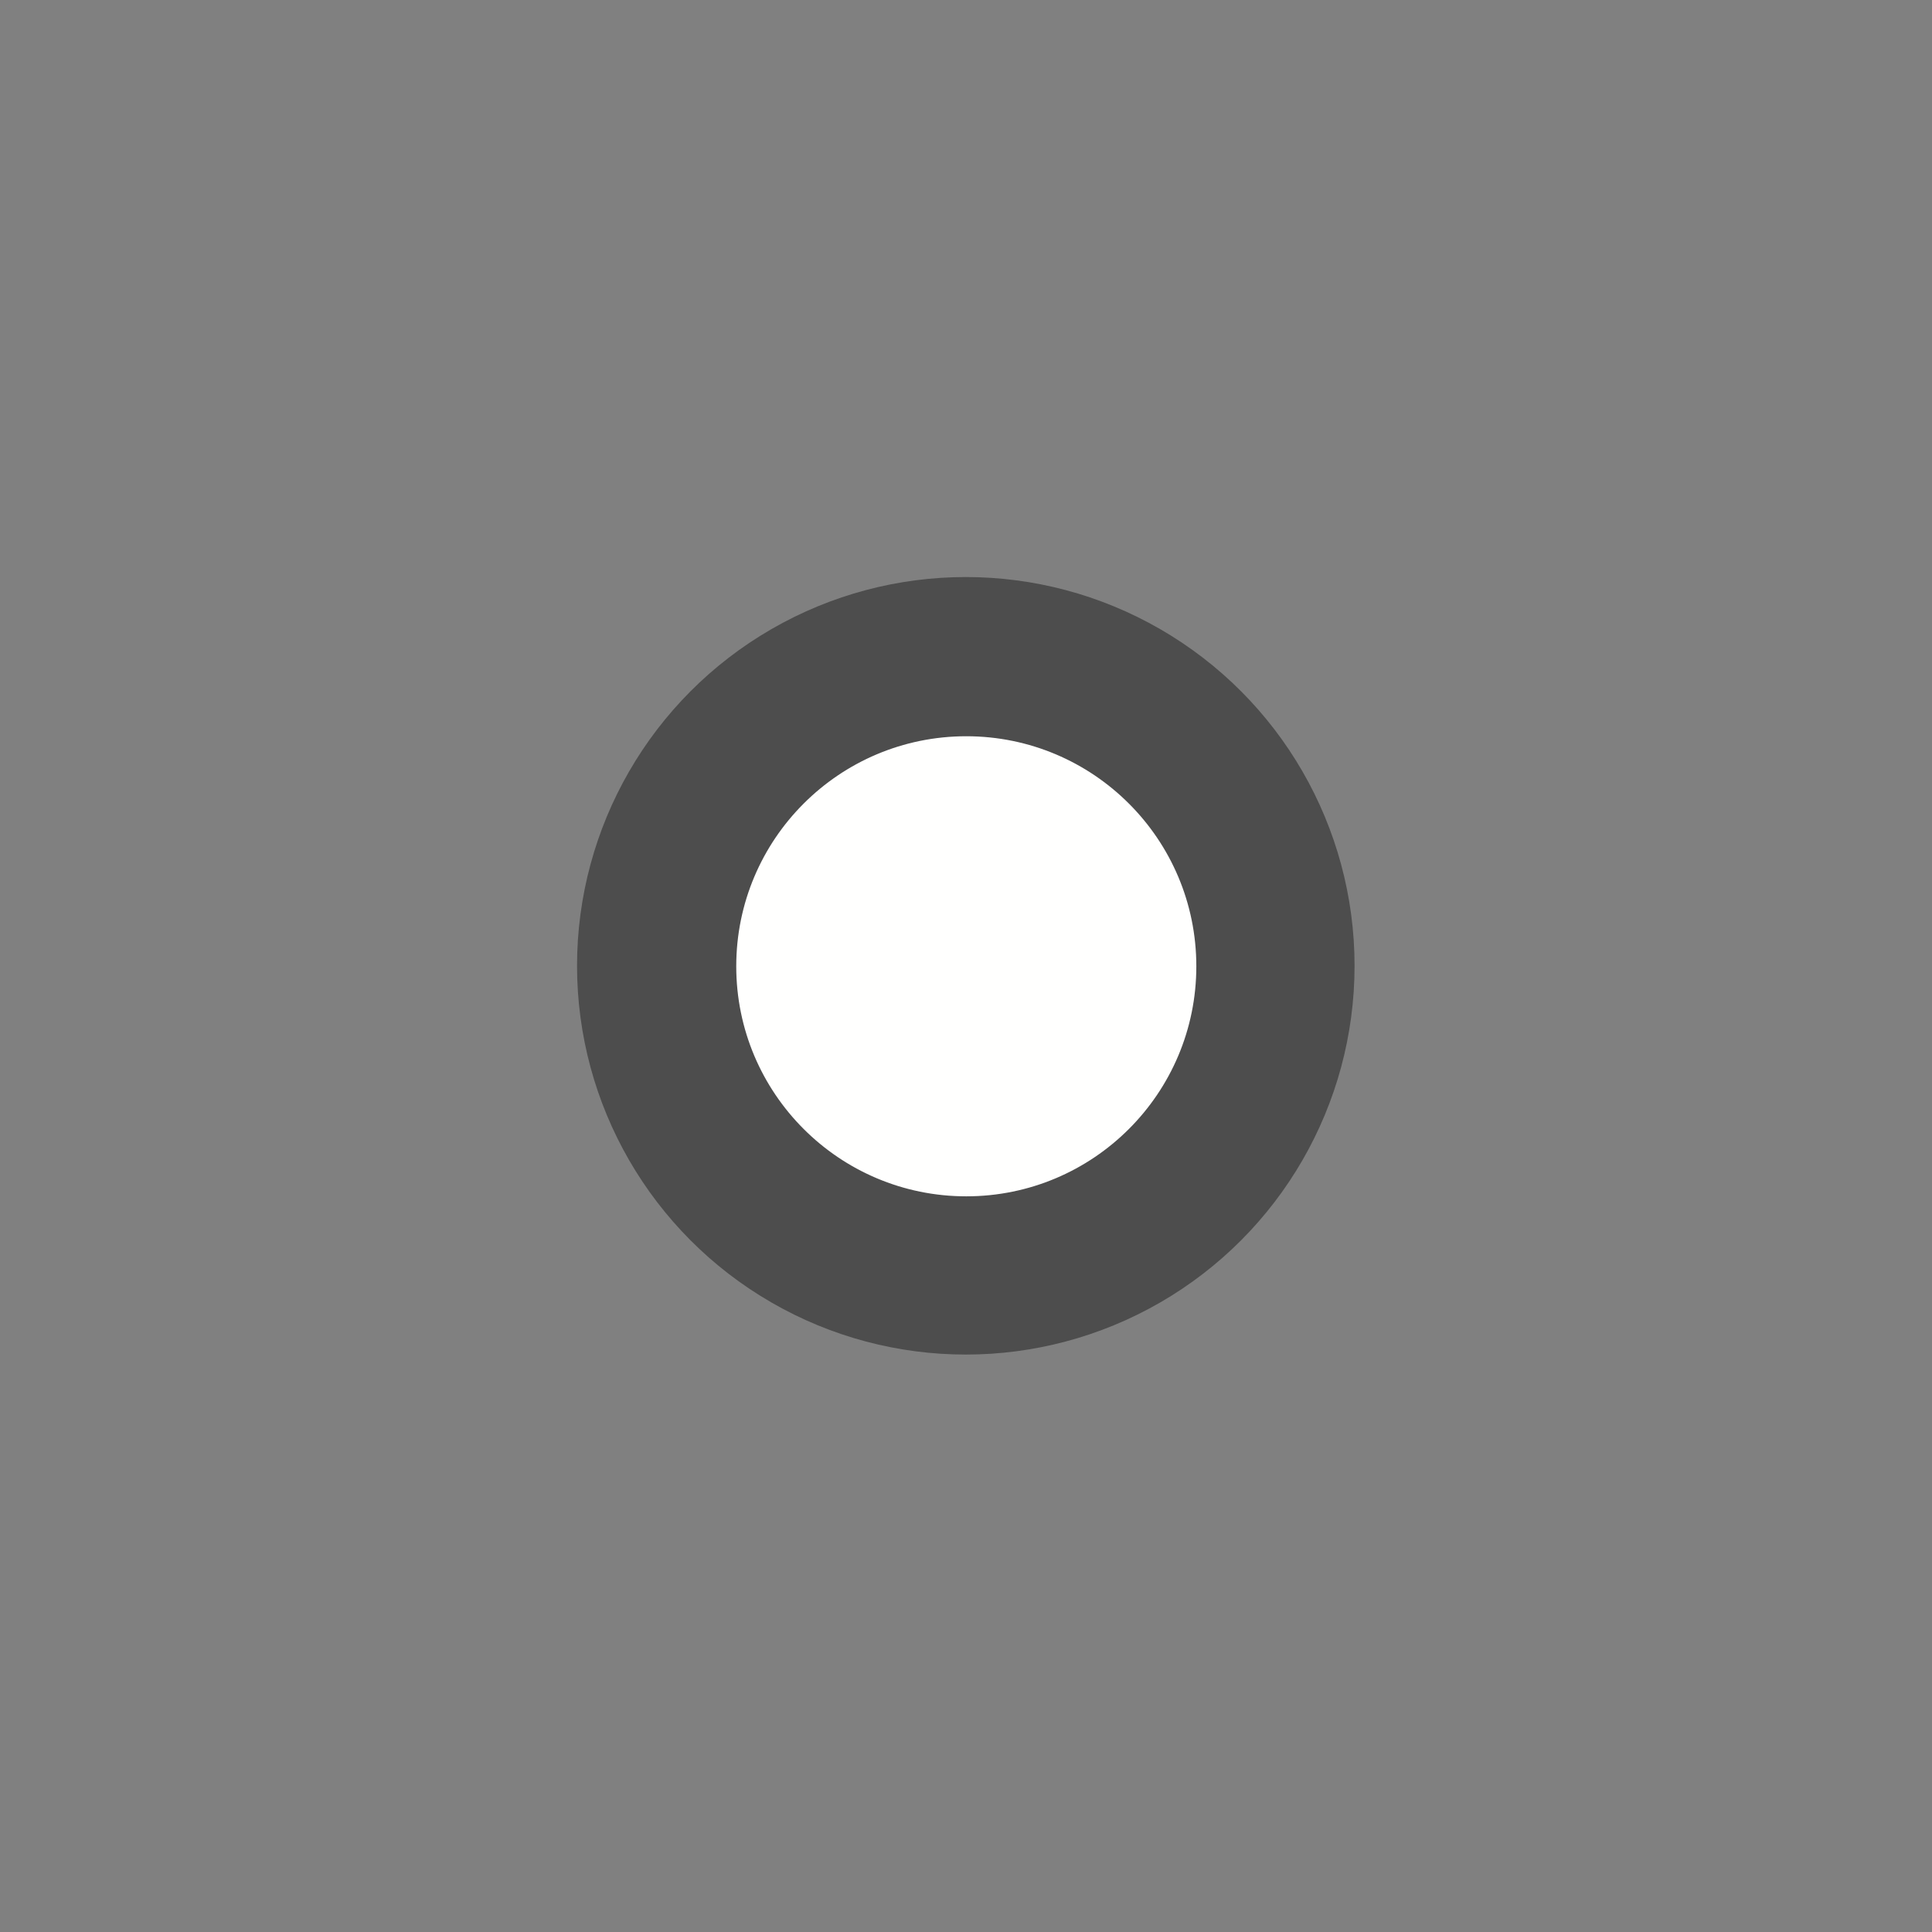 <?xml version="1.0" encoding="UTF-8" standalone="no"?>
<svg
   xmlns:dc="http://purl.org/dc/elements/1.1/"
   xmlns:cc="http://creativecommons.org/ns#"
   xmlns:rdf="http://www.w3.org/1999/02/22-rdf-syntax-ns#"
   xmlns:svg="http://www.w3.org/2000/svg"
   xmlns="http://www.w3.org/2000/svg"
   xmlns:sodipodi="http://sodipodi.sourceforge.net/DTD/sodipodi-0.dtd"
   xmlns:inkscape="http://www.inkscape.org/namespaces/inkscape"
   width="580"
   height="580"
   id="svg2"
   version="1.1"
   inkscape:version="0.91 r13725"
   sodipodi:docname="point_white_2.svg">
  <rect width="100%" height="100%" fill="#808080" stroke="none"/>
  <defs
     id="defs13" />
  <sodipodi:namedview
     pagecolor="#ffffff"
     bordercolor="#666666"
     borderopacity="1"
     objecttolerance="10"
     gridtolerance="10"
     guidetolerance="10"
     inkscape:pageopacity="0"
     inkscape:pageshadow="2"
     inkscape:window-width="1920"
     inkscape:window-height="1006"
     id="namedview11"
     showgrid="false"
     inkscape:zoom="0.8137931"
     inkscape:cx="-117.69734"
     inkscape:cy="302.25617"
     inkscape:window-x="1920"
     inkscape:window-y="0"
     inkscape:window-maximized="1"
     inkscape:current-layer="svg2" />
  <g
     id="g5-0"
     transform="matrix(1.659,0,0,1.659,-191.169,-191.169)"
     style="opacity:0.4;fill:#000000;fill-opacity:1;stroke:none">
    <title
       id="title7-7">Layer 1</title>
    <g
       id="g1327-7"
       style="fill:#000000;fill-opacity:1;stroke:none" />
    <circle
       cx="290"
       cy="290"
       r="70.348"
       id="svg_1-3"
       style="fill:#000000;fill-opacity:1;stroke:none;stroke-width:5" />
  </g>
  <g
     id="g5"
     transform="matrix(0.948,0,0,0.948,15.166,15.166)">
    <title
       id="title7">Layer 1</title>
    <g
       id="g1327" />
    <circle
       cx="290"
       cy="290"
       r="70.348"
       id="svg_1"
       style="fill:#fffffe;stroke:#fffffe;stroke-width:5" />
  </g>
</svg>
